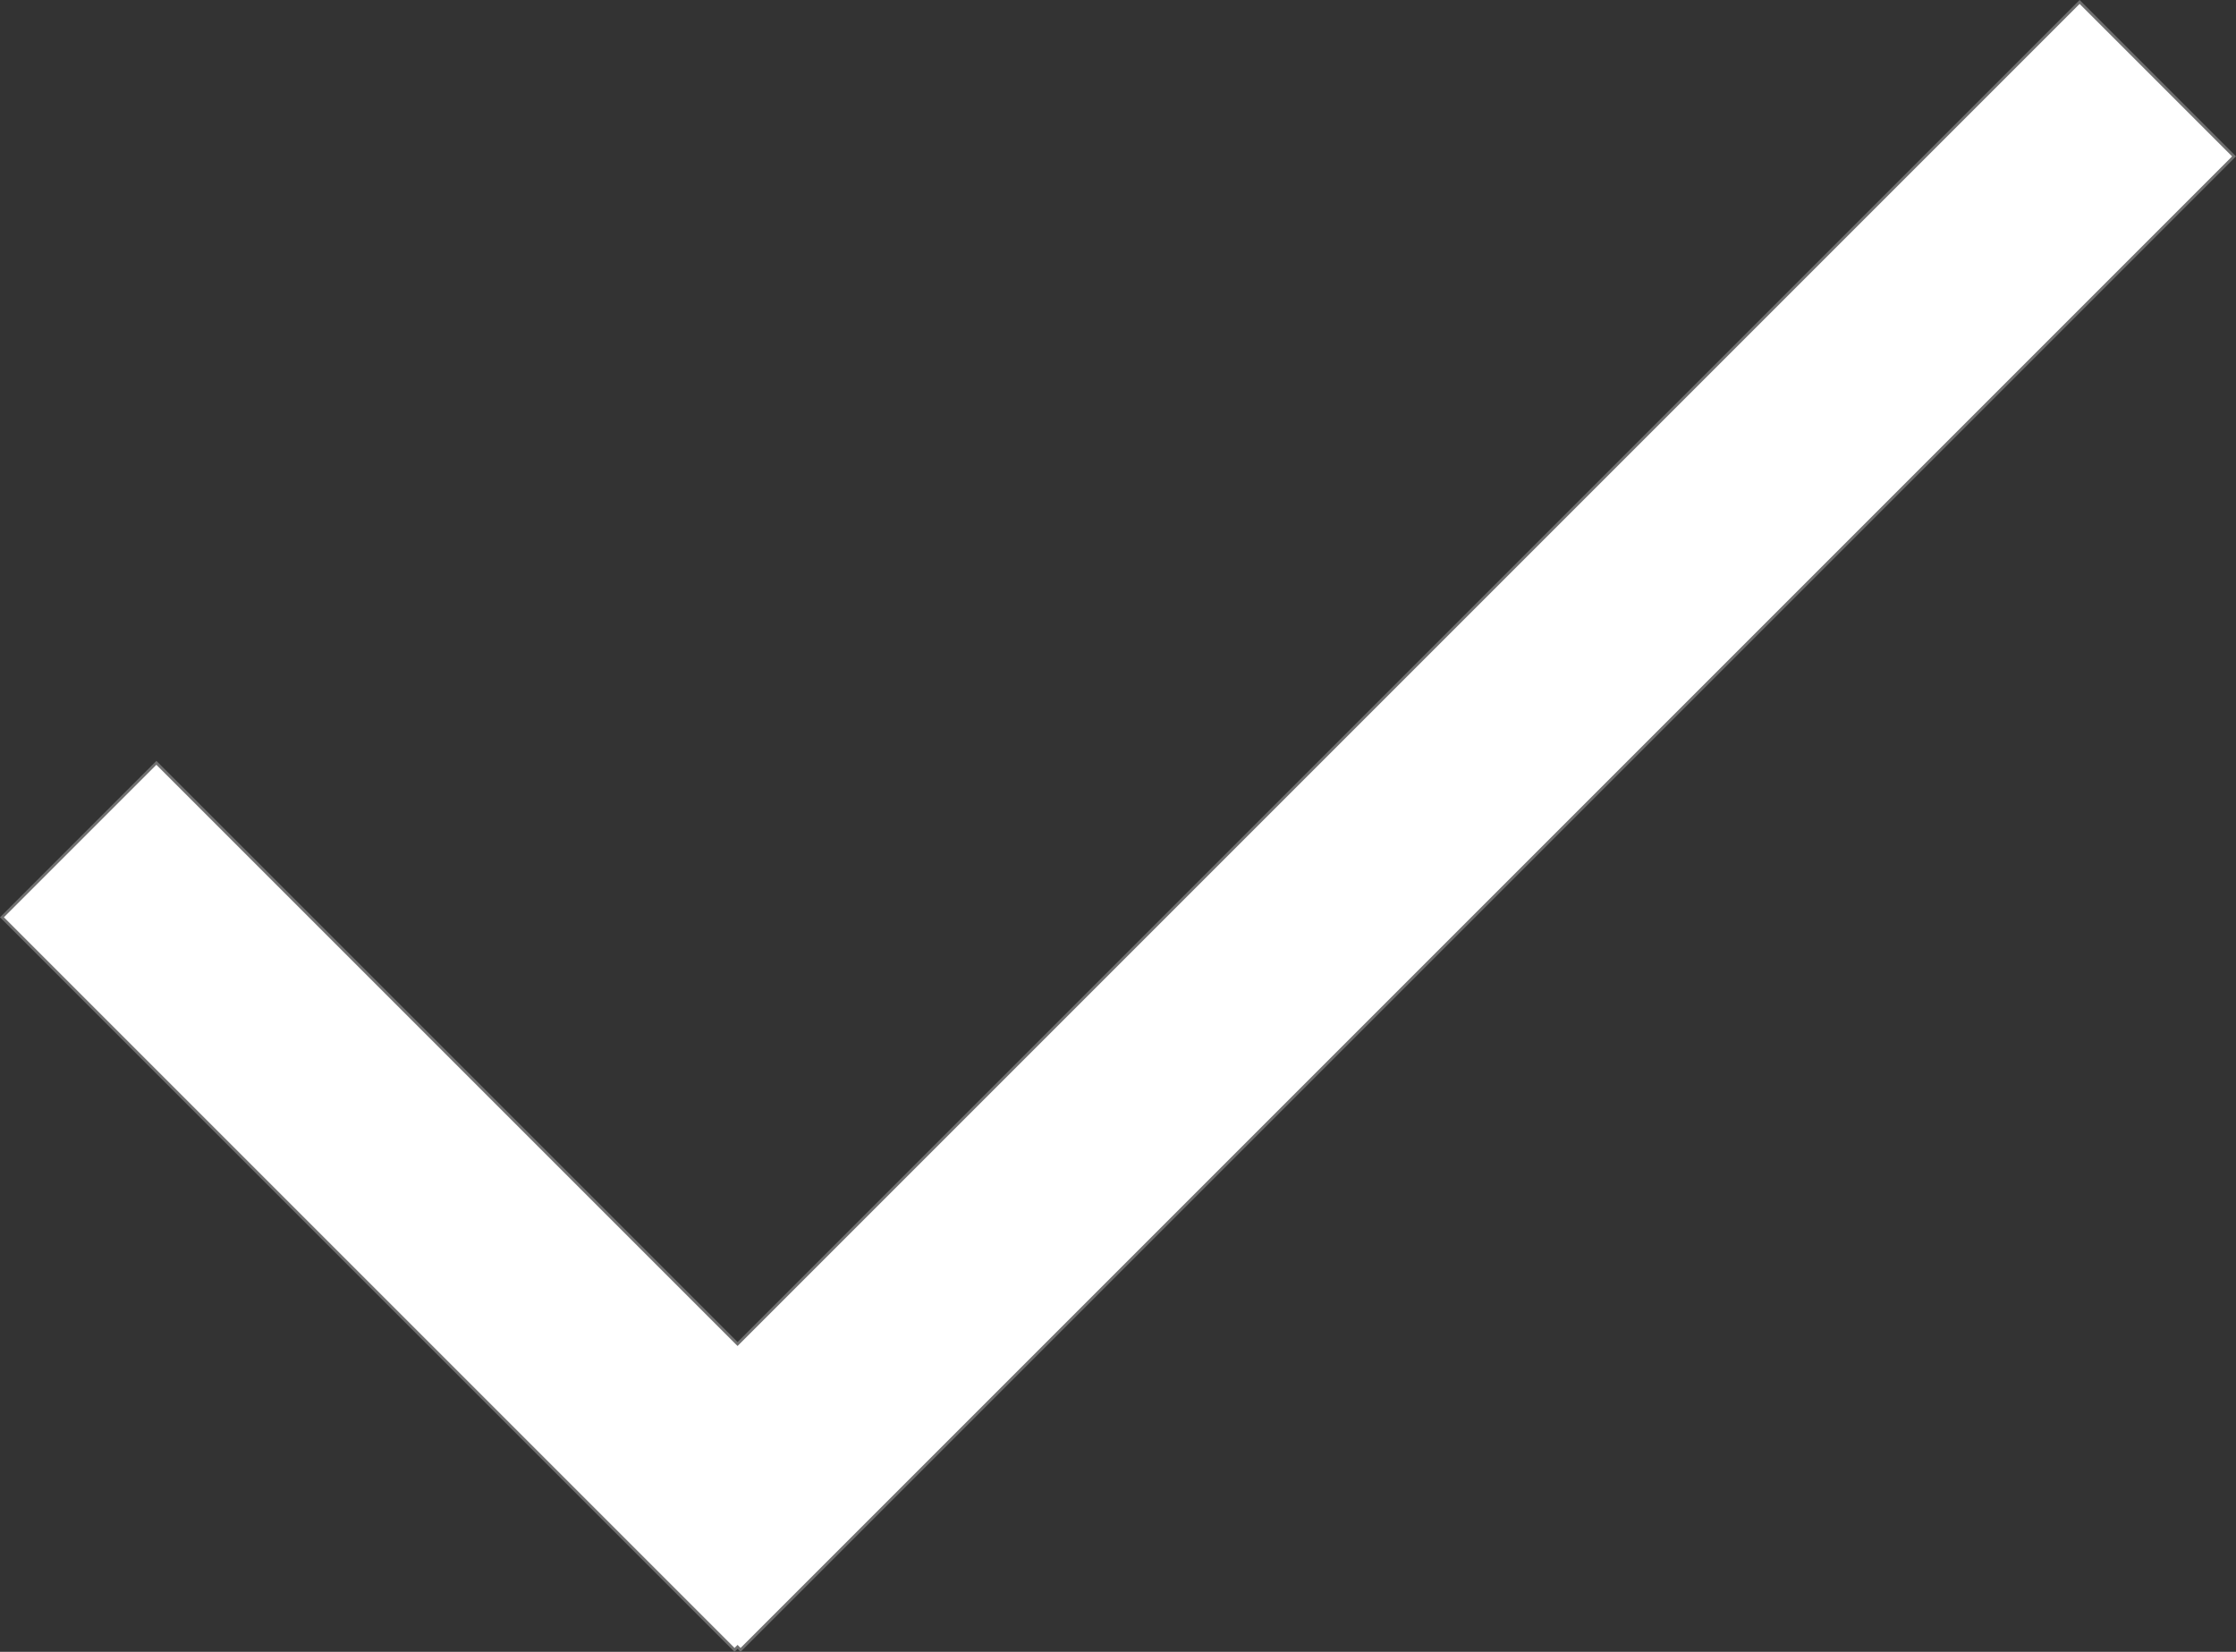 <svg xmlns="http://www.w3.org/2000/svg" width="808.833" height="597.505" viewBox="0 0 808.833 597.505">
  <rect x="0" y="0" width="808.833" height="597.505" fill="#333333" stroke="none"/>
  <g id="Group_1" data-name="Group 1" transform="translate(-529.211 -235.827)">
    <g id="Union_1" data-name="Union 1" transform="translate(529.211 235.827)" fill="#fff">
      <path d="M 265.708 596.798 L 0.707 331.798 L 56.569 275.936 L 266.448 485.816 L 266.802 486.169 L 267.155 485.816 L 752.264 0.707 L 808.126 56.569 L 267.896 596.798 L 267.155 596.058 L 266.802 595.704 L 266.448 596.058 L 265.708 596.798 Z" stroke="none"/>
      <path d="M 267.896 596.091 L 807.419 56.569 L 752.264 1.414 L 267.509 486.169 L 266.802 486.876 L 266.095 486.169 L 56.569 276.643 L 1.414 331.798 L 265.708 596.091 L 266.095 595.704 L 266.802 594.997 L 267.509 595.704 L 267.896 596.091 M 267.896 597.506 L 266.802 596.412 L 265.708 597.506 L 5.131835860083811e-05 331.798 L 56.569 275.229 L 266.802 485.462 L 752.264 4.658203033613972e-05 L 808.833 56.569 L 267.896 597.506 Z" stroke="none" fill="#707070"/>
    </g>
  </g>
</svg>
